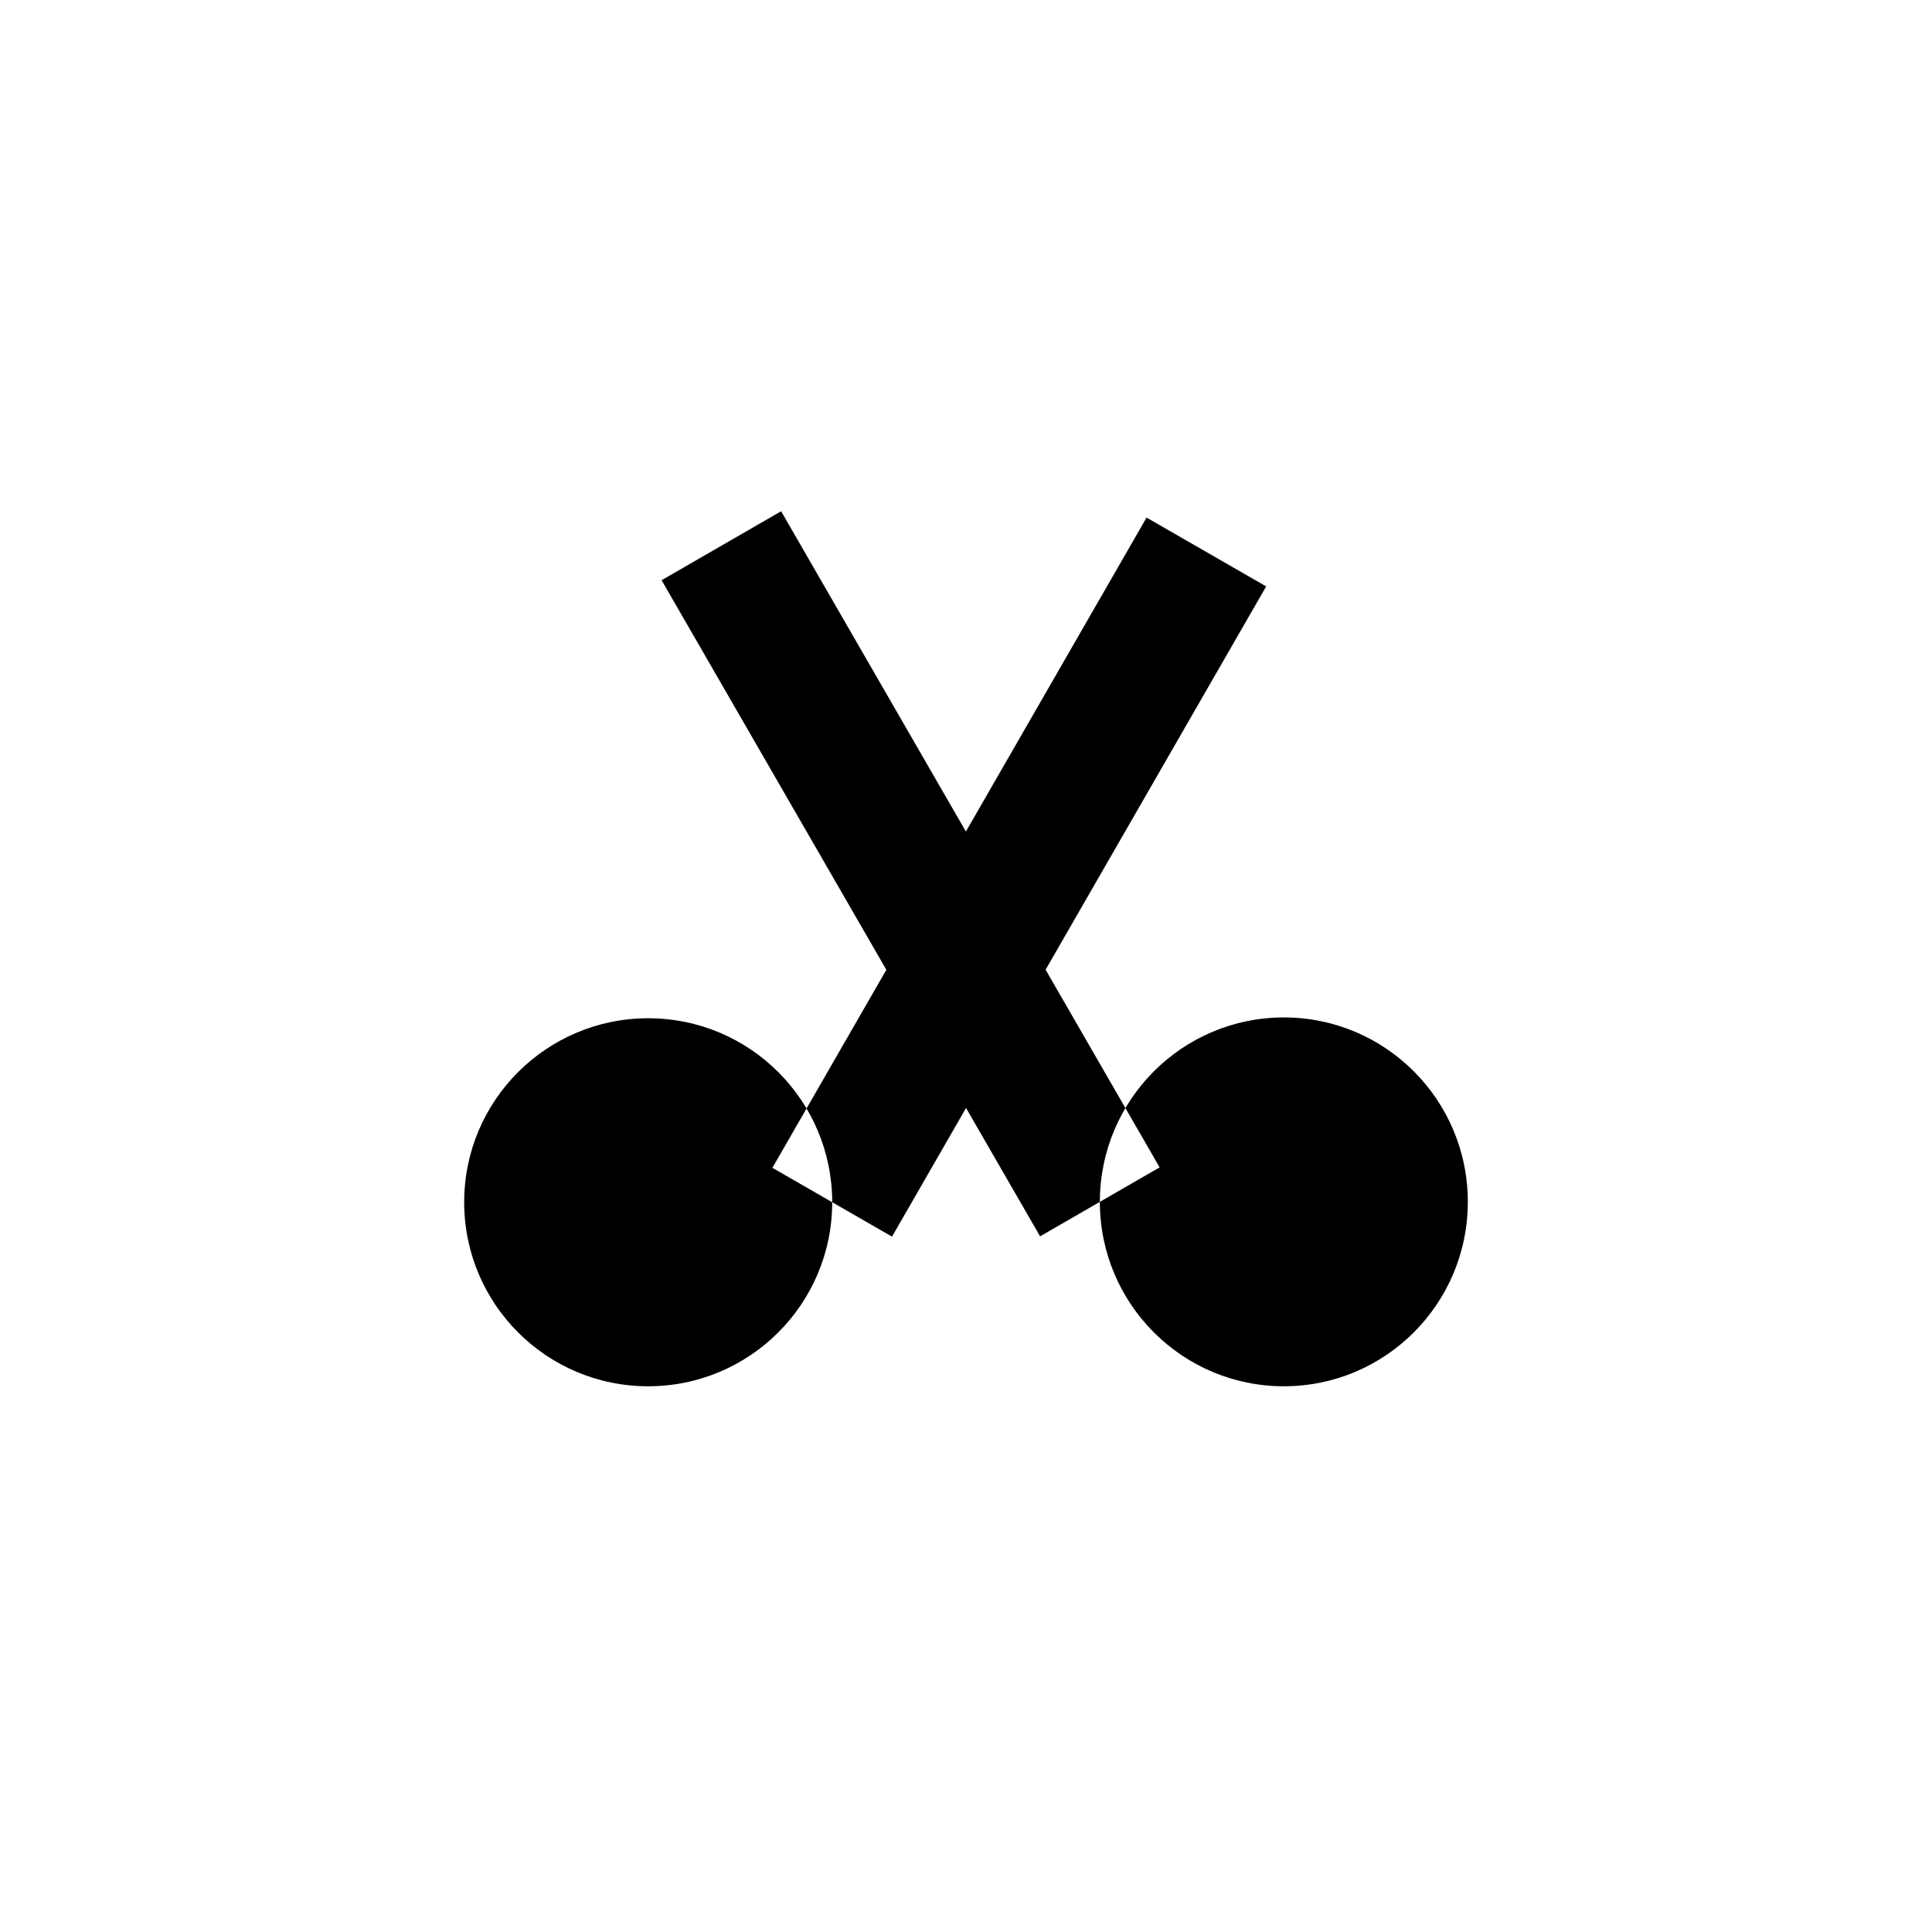 <svg xmlns="http://www.w3.org/2000/svg" xmlns:xlink="http://www.w3.org/1999/xlink" width="308" height="308" viewBox="0 0 308 308" fill="none"><defs><rect id="path_0" x="0" y="0" width="308" height="308" /></defs><g opacity="1" transform="translate(1.8189894035458565e-12 0)  rotate(0 154 154)"><mask id="bg-mask-0" fill="white"><use xlink:href="#path_0"></use></mask><g mask="url(#bg-mask-0)" ><path id="并集"  style="fill:#000000" transform="translate(40 40)  rotate(0 114 114)" opacity="1" d="" /><path  id="并集" style="stroke:#000000; stroke-width:22; stroke-opacity:1; stroke-dasharray:0 0" transform="translate(40 40)  rotate(0 114 114)" d="" /><path id="圆形 2" fill-rule="evenodd" style="fill:#000000" transform="translate(74 88)  rotate(0 59.162 66.5)" opacity="1" d="M50.08,82.92C44.77,77.61 37.43,74.33 29.33,74.33C13.13,74.33 0,87.46 0,103.66C0,119.87 13.13,133 29.33,133C45.53,133 58.67,119.87 58.67,103.66C58.67,95.56 55.38,88.23 50.08,82.92Z M49.136 98.174L108.786 -5.486L127.854 5.486L68.204 109.146L49.136 98.174Z " /><path  id="圆形 2" style="stroke:#000000; stroke-width:22; stroke-opacity:1; stroke-dasharray:0 0" transform="translate(74 88)  rotate(0 59.162 66.5)" d="" /><path id="圆形 2" fill-rule="evenodd" style="fill:#000000" transform="translate(115 87)  rotate(0 59.5 67)" opacity="1" d="M89.67,75.2C81.57,75.2 74.24,78.49 68.93,83.81C63.63,89.13 60.34,96.48 60.34,104.6C60.34,120.84 73.47,134 89.67,134C105.87,134 119,120.84 119,104.6C119,88.36 105.87,75.2 89.67,75.2Z M50.812 110.097L-9.528 5.497L9.528 -5.497L69.868 99.103L50.812 110.097Z " /><path  id="圆形 2" style="stroke:#000000; stroke-width:22; stroke-opacity:1; stroke-dasharray:0 0" transform="translate(115 87)  rotate(0 59.5 67)" d="" /></g></g></svg>